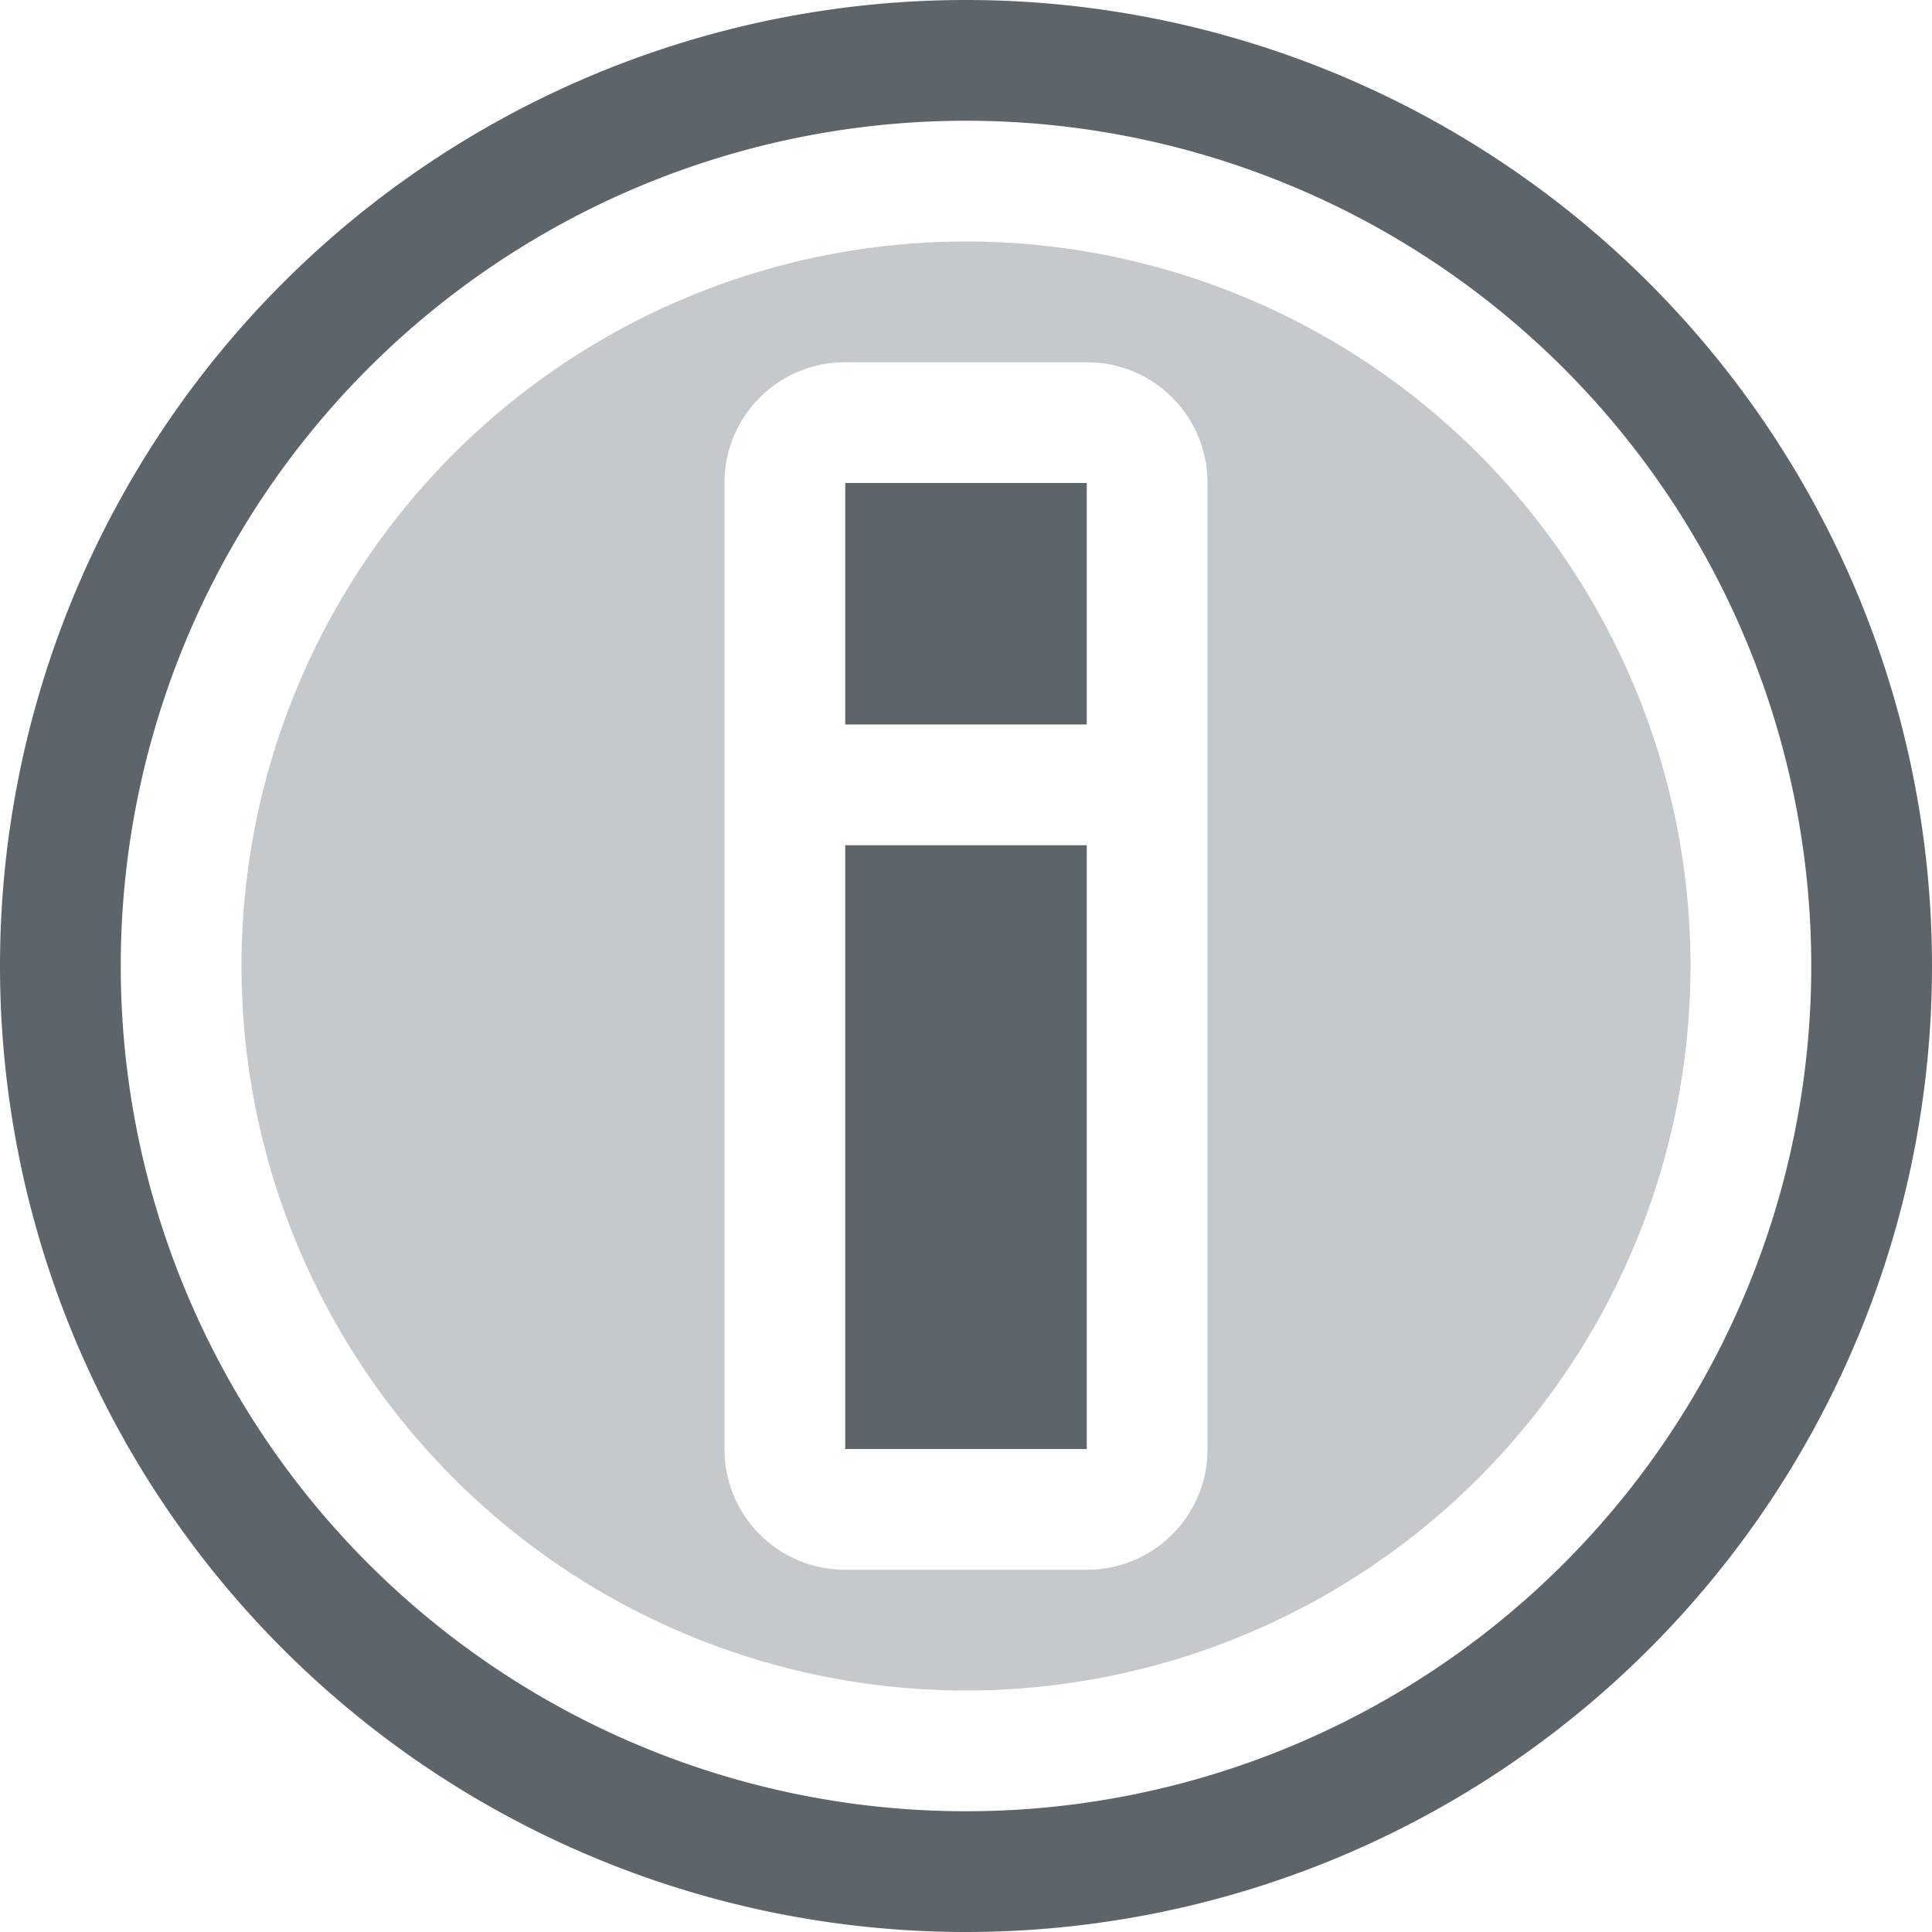 <svg width="16" height="16" version="1.1" xmlns="http://www.w3.org/2000/svg">
 <path d="M7 4h2v2H7zm0 3h2v5H7z" color="#5d656b" fill="#5d656b" overflow="visible"/>
 <path d="m8 0a8 8 0 0 0-8 8 8 8 0 0 0 8 8 8 8 0 0 0 8-8 8 8 0 0 0-8-8zm0 1a7 7 0 0 1 7 7 7 7 0 0 1-7 7 7 7 0 0 1-7-7 7 7 0 0 1 7-7z" fill="#5d656b" stop-color="#000000" stroke-linecap="round" stroke-linejoin="round" stroke-width="2"/>
 <path d="m8 2a6 6 0 0 0-6 6 6 6 0 0 0 6 6 6 6 0 0 0 6-6 6 6 0 0 0-6-6zm-1 1h2c0.554 0 1 0.446 1 1v8c0 0.554-0.446 1-1 1h-2c-0.554 0-1-0.446-1-1v-8c0-0.554 0.446-1 1-1z" fill="#5d656b" opacity=".35" stop-color="#000000"/>
</svg>

